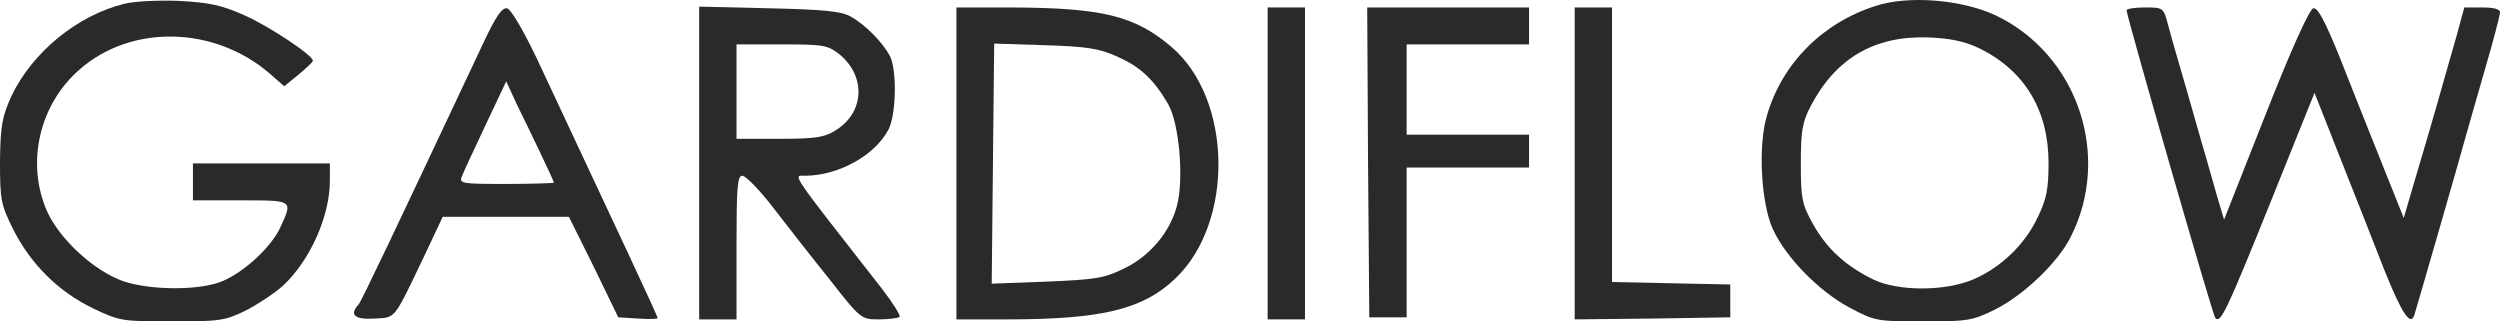 <svg width="210" height="27" viewBox="0 0 210 27" fill="none" xmlns="http://www.w3.org/2000/svg">
<g id="Black" clip-path="url(#clip0_5_592)">
<path id="Vector" d="M10.456 0.316C6.483 1.281 2.684 4.419 0.941 8.108C0.174 9.831 0.035 10.59 0 13.555C0 16.795 0.07 17.175 1.115 19.277C2.579 22.174 4.88 24.483 7.807 25.897C10.038 26.965 10.247 27 14.465 27C18.543 27 18.926 26.931 20.739 26.035C21.784 25.483 23.178 24.552 23.806 23.966C26.071 21.829 27.709 18.14 27.709 15.175V13.727H21.959H16.207V15.278V16.83H20.216C24.642 16.83 24.608 16.795 23.562 19.071C22.83 20.691 20.599 22.794 18.752 23.587C16.905 24.414 12.722 24.414 10.352 23.621C7.912 22.759 5.054 20.139 3.973 17.795C2.161 13.727 3.276 8.797 6.692 5.832C11.049 2.005 18.055 2.178 22.691 6.211L23.875 7.246L25.061 6.28C25.723 5.729 26.28 5.212 26.28 5.108C26.315 4.66 22.621 2.212 20.529 1.281C18.578 0.42 17.602 0.213 15.022 0.075C13.28 0.006 11.223 0.109 10.456 0.316Z" fill="#2B2A29"/>
<path id="Vector_2" d="M157.578 0.489C153.117 1.902 149.736 5.281 148.446 9.624C147.645 12.21 147.924 17.106 148.934 19.277C150.015 21.622 152.803 24.483 155.348 25.828C157.474 26.965 157.648 27 161.552 27C165.281 27 165.7 26.931 167.582 26C169.987 24.794 172.845 22.07 173.925 19.933C177.411 13.107 174.518 4.557 167.617 1.281C164.793 -0.029 160.332 -0.408 157.578 0.489ZM166.222 4.039C170.056 5.901 172.078 9.245 172.078 13.693C172.078 15.899 171.904 16.761 171.137 18.312C170.091 20.519 168.105 22.449 165.804 23.449C163.434 24.483 159.461 24.483 157.369 23.483C155.034 22.346 153.466 20.898 152.315 18.864C151.374 17.175 151.27 16.726 151.27 13.727C151.27 10.969 151.409 10.211 152.106 8.9C154.198 4.901 157.439 3.005 161.9 3.143C163.817 3.212 164.968 3.453 166.222 4.039Z" fill="#2B2A29"/>
<path id="Vector_3" d="M40.675 3.453C33.147 19.45 30.358 25.311 30.114 25.587C29.313 26.448 29.801 26.862 31.439 26.759C33.286 26.655 33.008 27 35.761 21.243L37.19 18.209H42.488H47.786L49.877 22.415L51.934 26.655L53.607 26.759C54.513 26.828 55.245 26.793 55.245 26.724C55.245 26.552 52.491 20.691 45.102 4.936C43.917 2.454 42.906 0.764 42.593 0.695C42.174 0.626 41.651 1.385 40.675 3.453ZM45.381 12.831C46.008 14.141 46.531 15.278 46.531 15.347C46.531 15.382 44.719 15.451 42.523 15.451C38.793 15.451 38.549 15.416 38.793 14.83C38.933 14.451 39.839 12.52 40.78 10.521L42.523 6.832L43.359 8.659C43.847 9.624 44.754 11.521 45.381 12.831Z" fill="#2B2A29"/>
<path id="Vector_4" d="M58.73 13.693V26.828H60.299H61.867V20.794C61.867 15.761 61.937 14.761 62.355 14.761C62.634 14.761 63.784 15.933 64.9 17.381C66.015 18.829 68.141 21.553 69.64 23.415C72.289 26.793 72.324 26.828 73.822 26.828C74.659 26.828 75.426 26.724 75.565 26.621C75.67 26.517 75.007 25.449 74.101 24.276C66.224 14.21 66.608 14.761 67.618 14.761C70.407 14.761 73.474 13.072 74.624 10.9C75.286 9.659 75.356 5.901 74.763 4.729C74.136 3.522 72.637 2.04 71.452 1.385C70.651 0.937 69.117 0.799 64.586 0.695L58.73 0.557V13.693ZM70.546 4.591C72.777 6.453 72.603 9.487 70.163 10.969C69.222 11.555 68.42 11.659 65.457 11.659H61.867V7.694V3.729H65.666C69.256 3.729 69.535 3.798 70.546 4.591Z" fill="#2B2A29"/>
<path id="Vector_5" d="M80.34 13.727V26.828H84.662C92.609 26.828 96.06 25.966 98.744 23.38C103.693 18.657 103.519 8.28 98.395 3.936C95.328 1.316 92.574 0.661 84.976 0.626H80.34V13.727ZM93.794 4.729C95.746 5.591 96.861 6.591 98.116 8.728C99.057 10.348 99.475 15.072 98.848 17.347C98.256 19.519 96.583 21.518 94.422 22.553C92.749 23.38 92.017 23.483 87.904 23.656L83.303 23.828L83.407 13.727L83.512 3.66L87.764 3.798C91.25 3.902 92.33 4.074 93.794 4.729Z" fill="#2B2A29"/>
<path id="Vector_6" d="M106.481 13.727V26.828H108.05H109.618V13.727V0.626H108.05H106.481V13.727Z" fill="#2B2A29"/>
<path id="Vector_7" d="M114.916 13.624L115.021 26.655H116.589H118.158V20.346V14.072H123.316H128.44V12.693V11.314H123.316H118.158V7.521V3.729H123.316H128.44V2.178V0.626H121.643H114.846L114.916 13.624Z" fill="#2B2A29"/>
<path id="Vector_8" d="M132.274 13.727V26.828L138.827 26.759L145.344 26.655V25.276V23.897L140.395 23.794L135.411 23.69V12.176V0.626H133.842H132.274V13.727Z" fill="#2B2A29"/>
<path id="Vector_9" d="M178.631 0.868C178.666 1.454 185.88 26.552 186.09 26.724C186.543 27.172 187.031 26.138 190.69 17.071L194.42 7.797L196.581 13.279C197.766 16.278 199.439 20.484 200.275 22.656C201.774 26.379 202.506 27.483 202.82 26.414C203.029 25.759 206.898 12.348 207.212 11.141C207.386 10.555 208.048 8.177 208.745 5.798C209.442 3.419 210 1.281 210 1.04C210 0.764 209.477 0.626 208.501 0.626H207.002L206.375 2.936C205.992 4.246 205.504 5.97 205.26 6.832C205.016 7.694 204.493 9.556 204.075 10.969C203.656 12.383 202.994 14.623 202.611 15.933L201.914 18.312L199.997 13.52C198.951 10.9 197.348 6.901 196.476 4.66C195.291 1.764 194.699 0.626 194.315 0.695C194.002 0.764 192.503 4.039 190.307 9.624L186.822 18.45L186.194 16.347C185.88 15.175 185.427 13.693 185.253 13.037C185.044 12.383 184.382 9.969 183.719 7.694C183.057 5.418 182.325 2.902 182.116 2.074C181.733 0.661 181.733 0.626 180.199 0.626C179.328 0.626 178.631 0.73 178.631 0.868Z" fill="#2B2A29"/>
</g>
<defs>
<clipPath id="clip0_5_592">
<rect width="210" height="27" fill="white" transform="matrix(1 0 0 -1 0 27)"/>
</clipPath>
</defs>
</svg>
